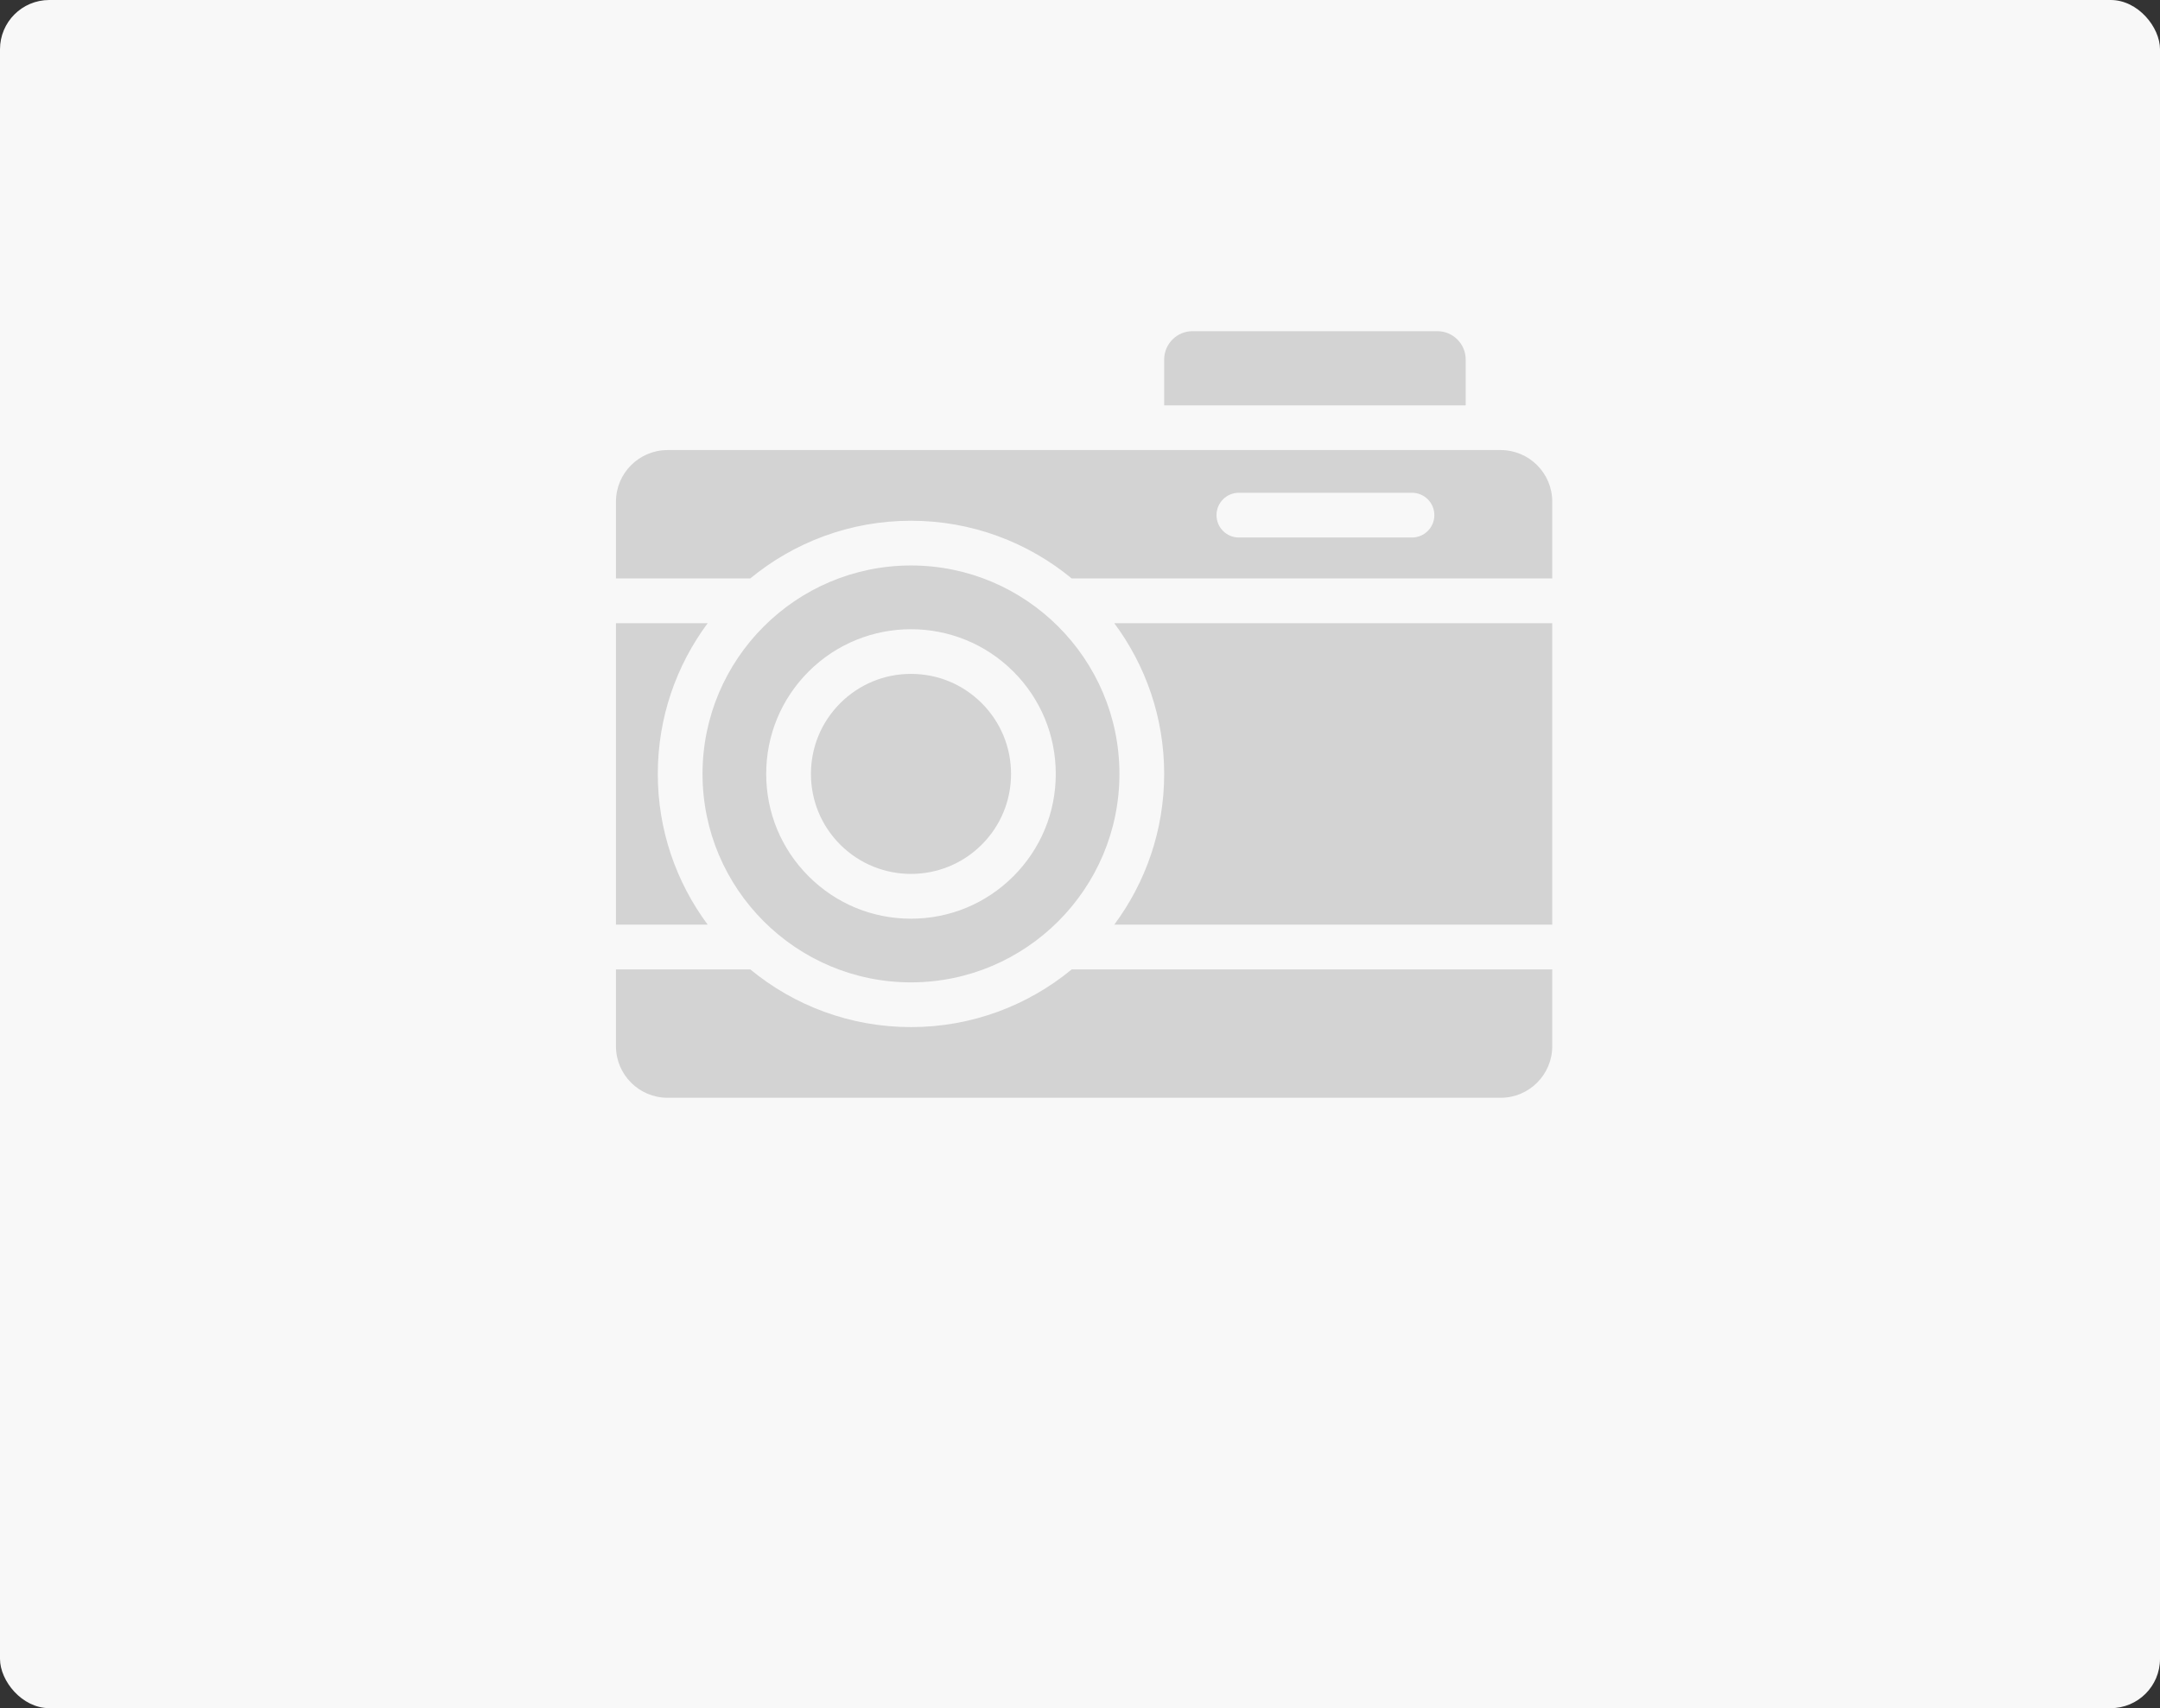 <svg width="263" height="208" viewBox="0 0 263 208" fill="none" xmlns="http://www.w3.org/2000/svg">
<rect x="0" y="0" width="263" height="208" fill="#333333" stroke="none"/>
<rect width="263" height="208" rx="6" fill="#F8F8F8"/>
<path d="M178.461 43.777C178.461 41.874 176.913 40.327 175.011 40.327H145.2C143.298 40.327 141.75 41.874 141.75 43.777V49.358H178.461V43.777H178.461Z" fill="#D3D3D3"/>
<path d="M110.921 119.621C124.916 119.621 136.302 108.235 136.302 94.239C136.302 80.244 124.916 68.857 110.921 68.857C96.925 68.857 85.539 80.244 85.539 94.239C85.539 108.235 96.925 119.621 110.921 119.621ZM98.455 81.774C105.329 74.901 116.513 74.901 123.386 81.774C126.715 85.103 128.549 89.531 128.549 94.239C128.549 98.948 126.716 103.375 123.386 106.704C120.056 110.033 115.629 111.867 110.921 111.867C106.212 111.867 101.785 110.034 98.456 106.704C95.126 103.374 93.292 98.947 93.292 94.239C93.292 89.531 95.126 85.103 98.455 81.774Z" fill="#D3D3D3"/>
<path d="M141.749 94.239C141.749 101.11 139.487 107.463 135.672 112.594H188.999V75.884H135.672C139.487 81.015 141.749 87.368 141.749 94.239Z" fill="#D3D3D3"/>
<path d="M80.092 94.239C80.092 87.367 82.354 81.015 86.169 75.883H75V112.594H86.169C82.354 107.462 80.092 101.11 80.092 94.239Z" fill="#D3D3D3"/>
<path d="M119.535 102.852C121.836 100.552 123.103 97.493 123.103 94.239C123.103 90.985 121.836 87.926 119.535 85.625C117.234 83.324 114.176 82.058 110.922 82.058C107.668 82.058 104.609 83.324 102.308 85.625C100.007 87.926 98.74 90.985 98.74 94.239C98.74 97.493 100.007 100.552 102.308 102.852C107.058 107.602 114.785 107.602 119.535 102.852Z" fill="#D3D3D3"/>
<path d="M182.726 54.805H81.274C77.814 54.805 75 57.619 75 61.078V70.436H91.351C96.678 66.049 103.497 63.41 110.921 63.41C118.345 63.41 125.164 66.049 130.491 70.436H189V61.078C189 57.619 186.186 54.805 182.726 54.805ZM171.922 65.451H150.843C149.339 65.451 148.12 64.231 148.12 62.727C148.12 61.223 149.339 60.003 150.843 60.003H171.922C173.427 60.003 174.646 61.223 174.646 62.727C174.646 64.231 173.427 65.451 171.922 65.451Z" fill="#D3D3D3"/>
<path d="M110.921 125.068C103.497 125.068 96.678 122.43 91.35 118.042H75V127.399C75 130.859 77.814 133.673 81.274 133.673H182.726C186.186 133.673 189 130.859 189 127.399V118.042H130.492C125.165 122.429 118.345 125.068 110.921 125.068Z" fill="#D3D3D3"/>
</svg>

